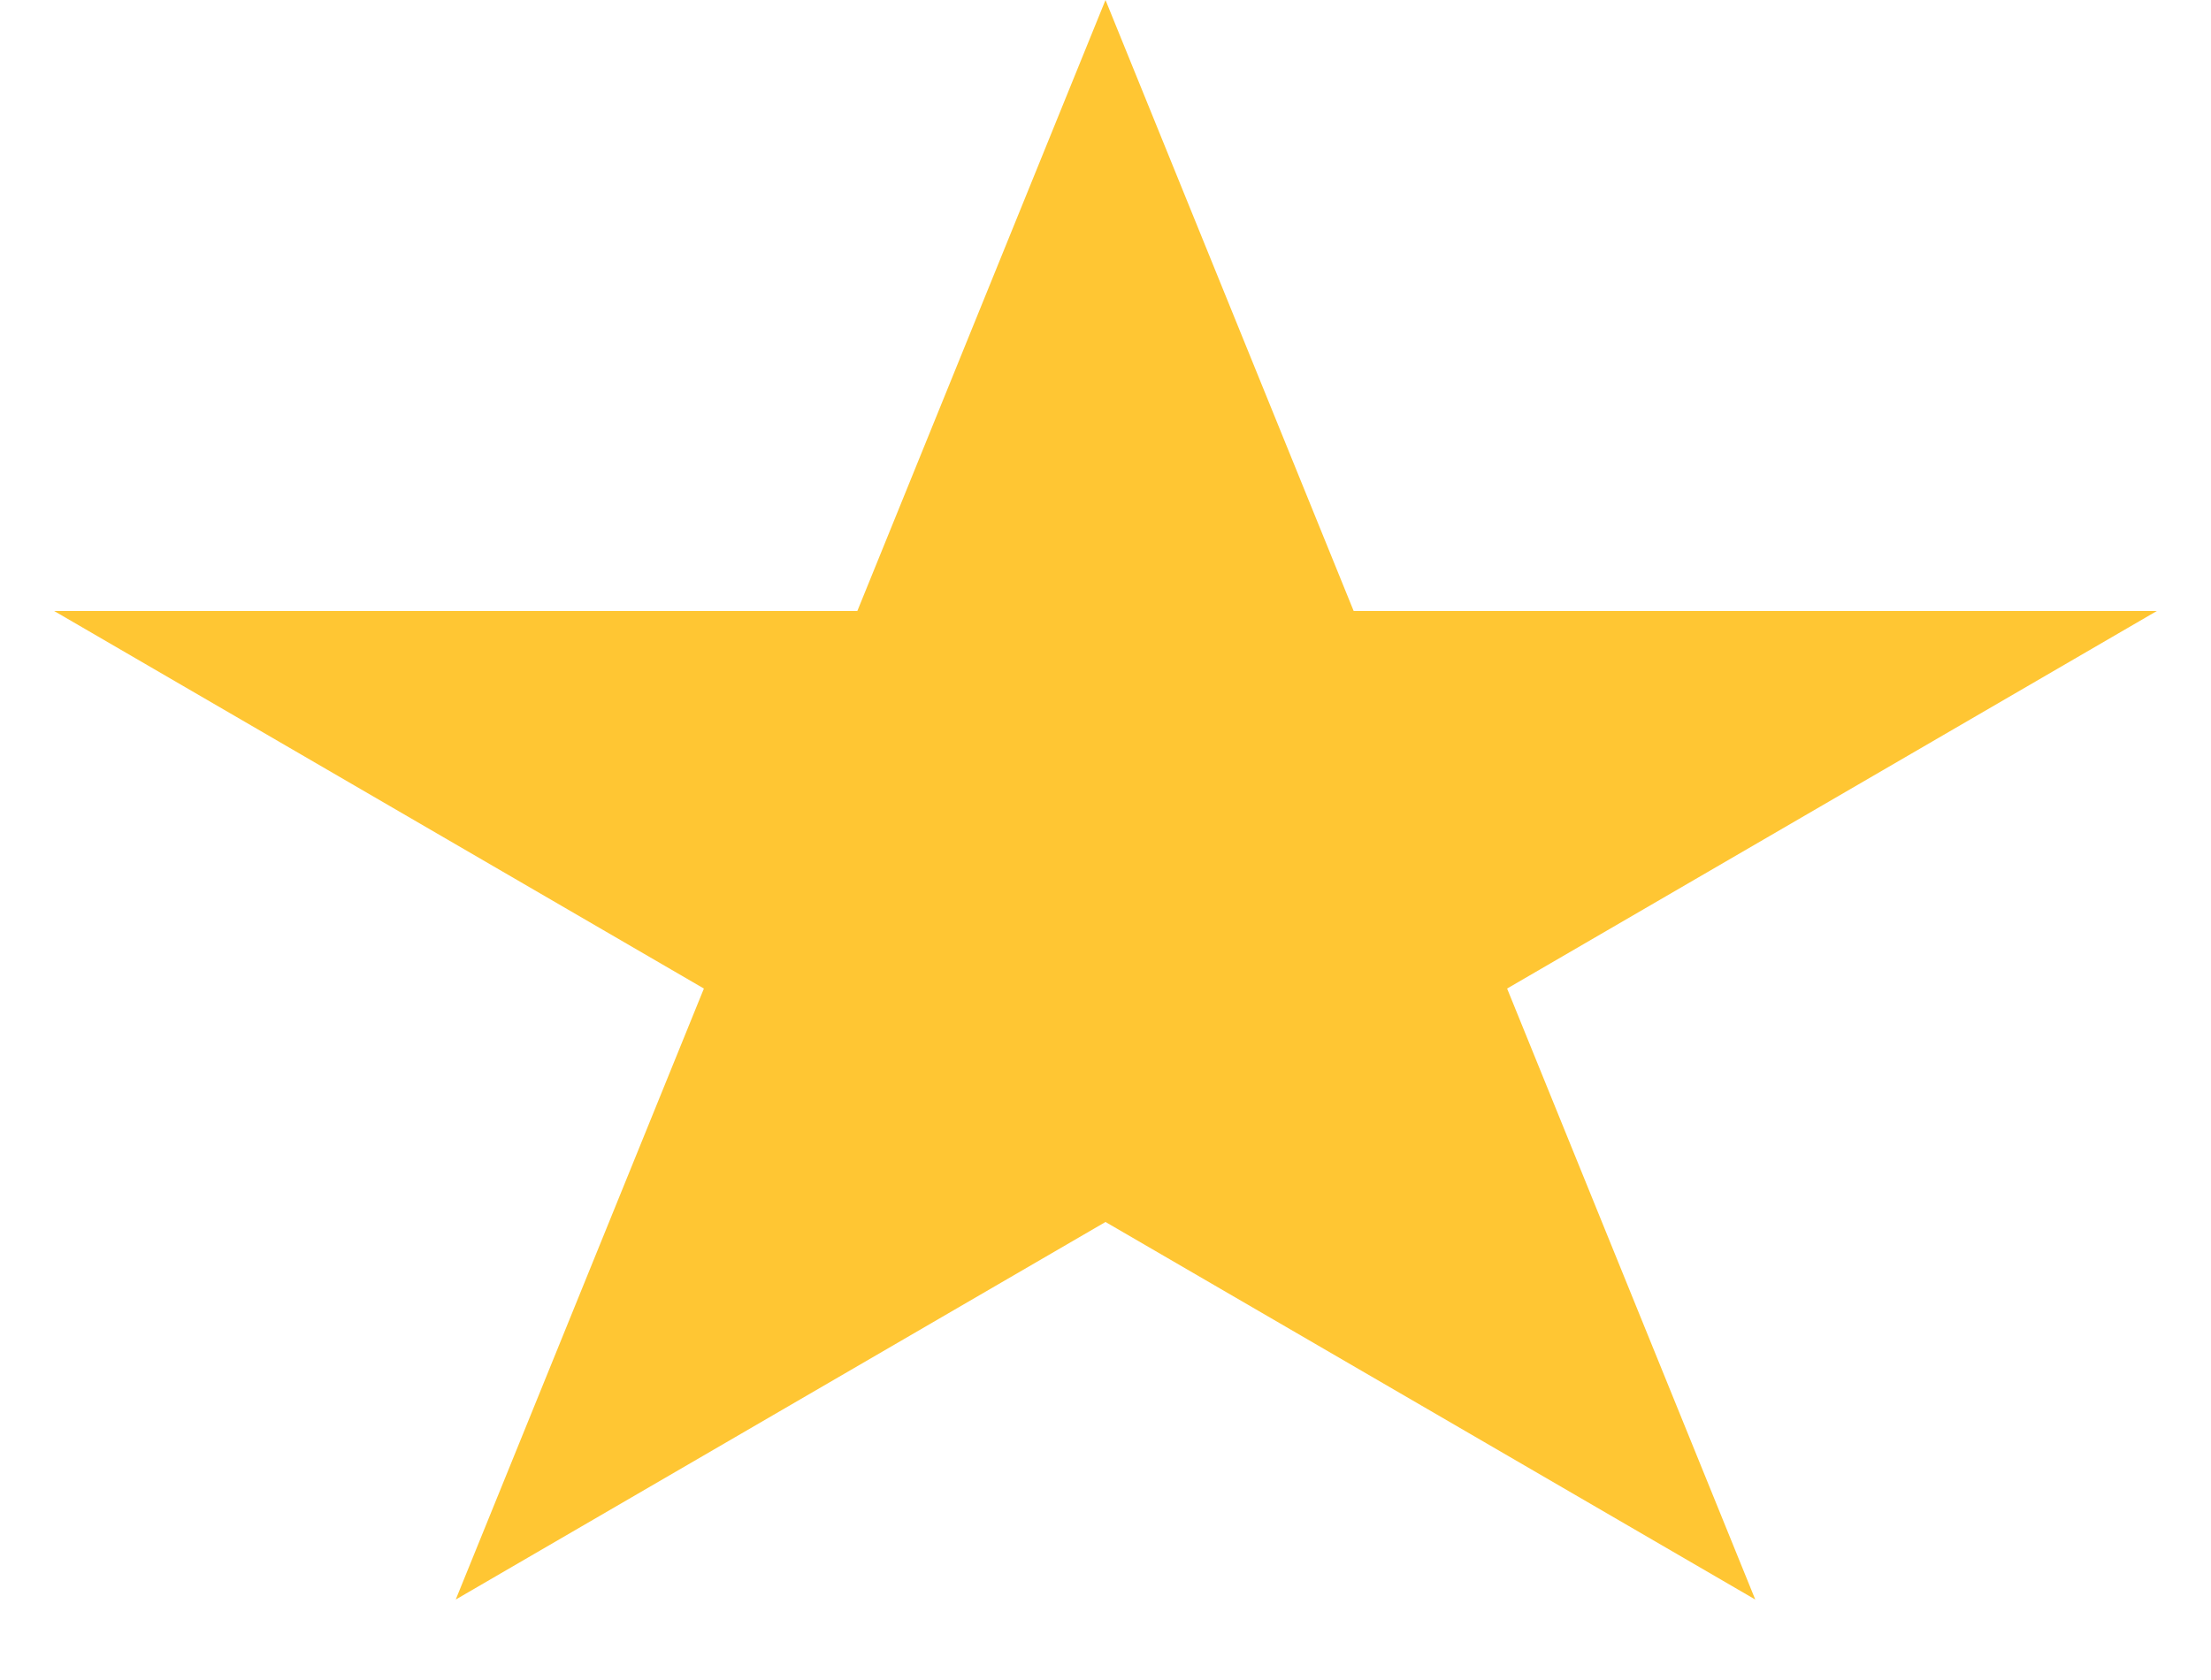 <svg width="25" height="19" viewBox="0 0 25 19" fill="none" xmlns="http://www.w3.org/2000/svg">
<path d="M12.5 0L15.306 6.91H24.388L17.041 11.18L19.847 18.09L12.5 13.82L5.153 18.09L7.959 11.18L0.612 6.91H9.694L12.5 0Z" fill="#FFC633"/>
</svg>
